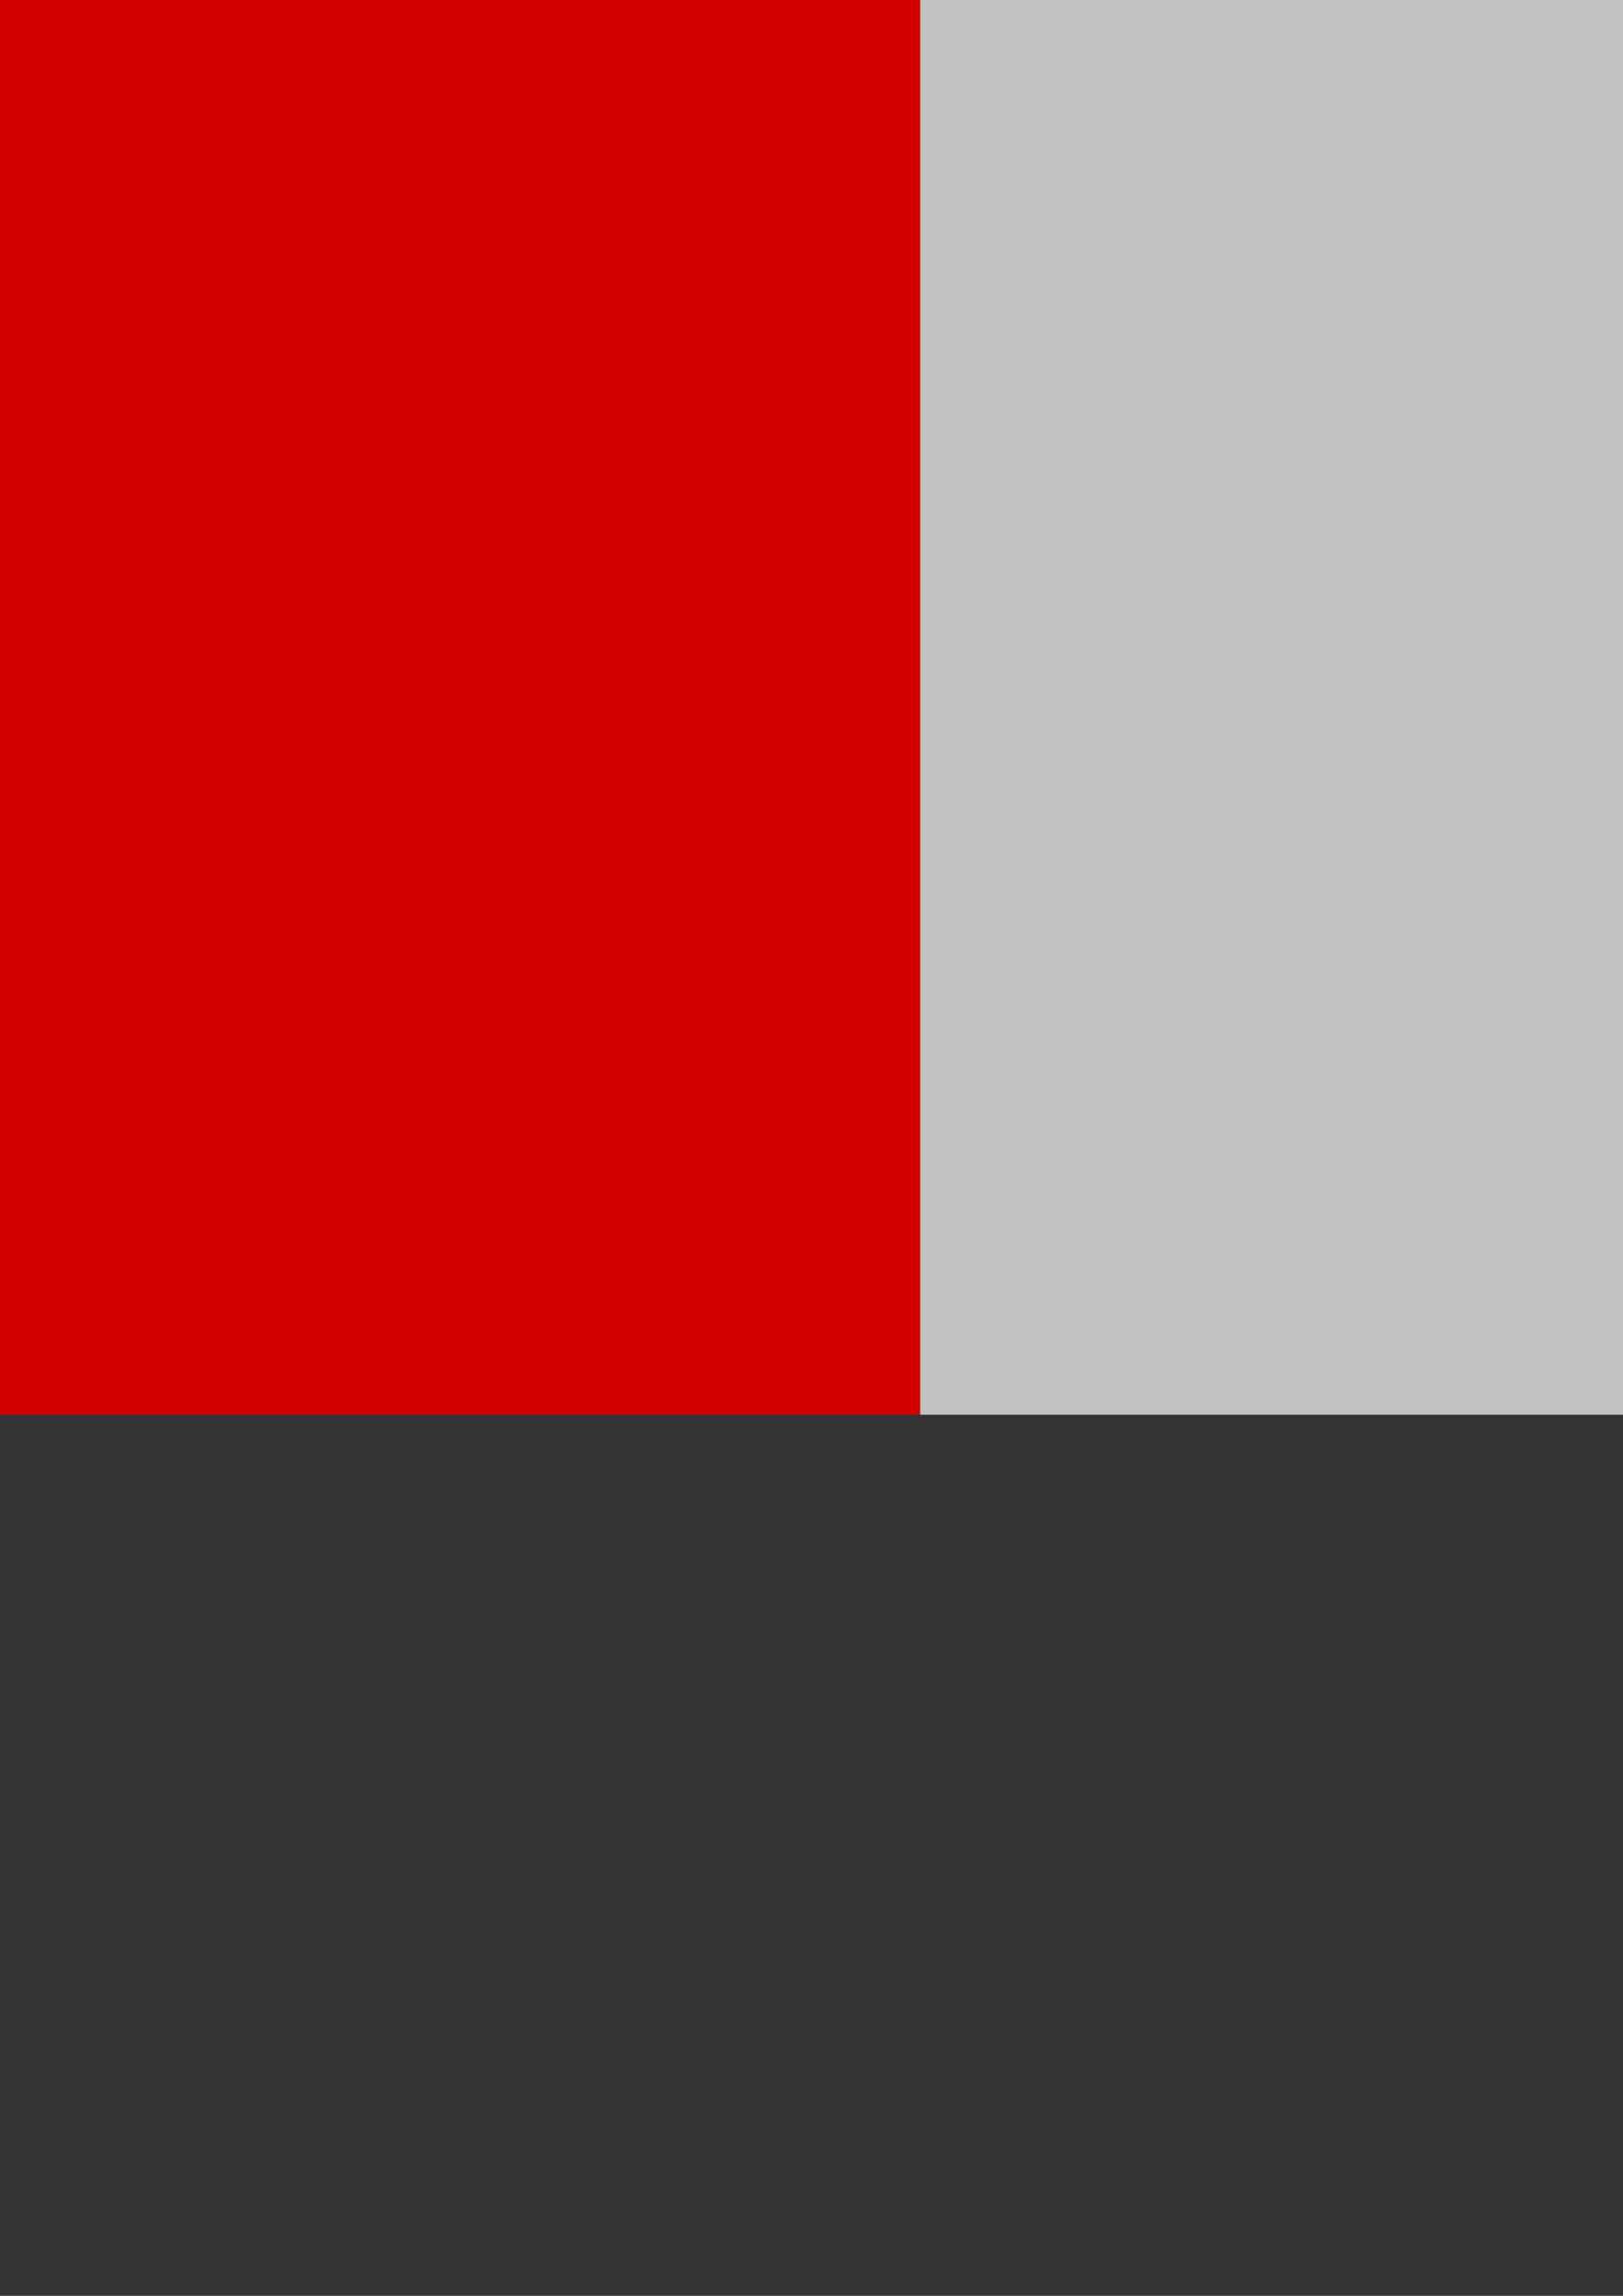 <?xml version="1.0" encoding="UTF-8" standalone="no"?>
<!-- Created with Inkscape (http://www.inkscape.org/) -->

<svg
   xmlns:dc="http://purl.org/dc/elements/1.1/"
   xmlns:cc="http://creativecommons.org/ns#"
   xmlns:rdf="http://www.w3.org/1999/02/22-rdf-syntax-ns#"
   xmlns:svg="http://www.w3.org/2000/svg"
   xmlns="http://www.w3.org/2000/svg"
   xmlns:sodipodi="http://sodipodi.sourceforge.net/DTD/sodipodi-0.dtd"
   xmlns:inkscape="http://www.inkscape.org/namespaces/inkscape"
   width="793.701"
   height="1122.52"
   viewBox="0 0 210 297"
   version="1.1"
   id="svg8"
   inkscape:version="0.92.2 (5c3e80d, 2017-08-06)"
   sodipodi:docname="background.svg"
   inkscape:export-filename="G:\SVG\back\large_hero-smaller-hi-dpi.png"
   inkscape:export-xdpi="96"
   inkscape:export-ydpi="96">
  <rect x="0" y="0" width="210" height="297" fill="#333333" stroke="none"/>
  <defs
     id="defs2" />
  <sodipodi:namedview
     id="base"
     pagecolor="#ffffff"
     bordercolor="#666666"
     borderopacity="1.0"
     inkscape:pageopacity="0.0"
     inkscape:pageshadow="2"
     inkscape:zoom="1"
     inkscape:cx="105.51514"
     inkscape:cy="876.898"
     inkscape:document-units="px"
     inkscape:current-layer="layer1"
     showgrid="false"
     units="px"
     showborder="false"
     inkscape:window-width="1920"
     inkscape:window-height="1005"
     inkscape:window-x="-9"
     inkscape:window-y="-9"
     inkscape:window-maximized="1" />
  <g
     inkscape:label="Layer 1"
     inkscape:groupmode="layer"
     id="layer1">
    <g
       id="g849"
       transform="matrix(2.195,0,0,2.281,182.95,-249.409)"
       inkscape:export-filename="G:\SVG\back\large_hero-small-hi-dpi.png"
       inkscape:export-xdpi="96"
       inkscape:export-ydpi="96">
      <path
         style="opacity:1;fill:#d40000;fill-opacity:1;stroke:none;stroke-width:0.718;stroke-miterlimit:4;stroke-dasharray:none;stroke-opacity:1"
         d="M -148.431,68.929 H -29.104 V 189.579 H -148.431 Z"
         id="rect815"
         inkscape:connector-curvature="0" />
      <path
         transform="scale(-1)"
         style="opacity:0.702;fill:#ffffff;fill-opacity:1;stroke:none;stroke-width:0.718;stroke-miterlimit:4;stroke-dasharray:none;stroke-opacity:1"
         d="M -90.223,-189.579 H 29.104 V -68.929 H -90.223 Z"
         id="rect820"
         inkscape:connector-curvature="0" />
    </g>
  </g>
</svg>
